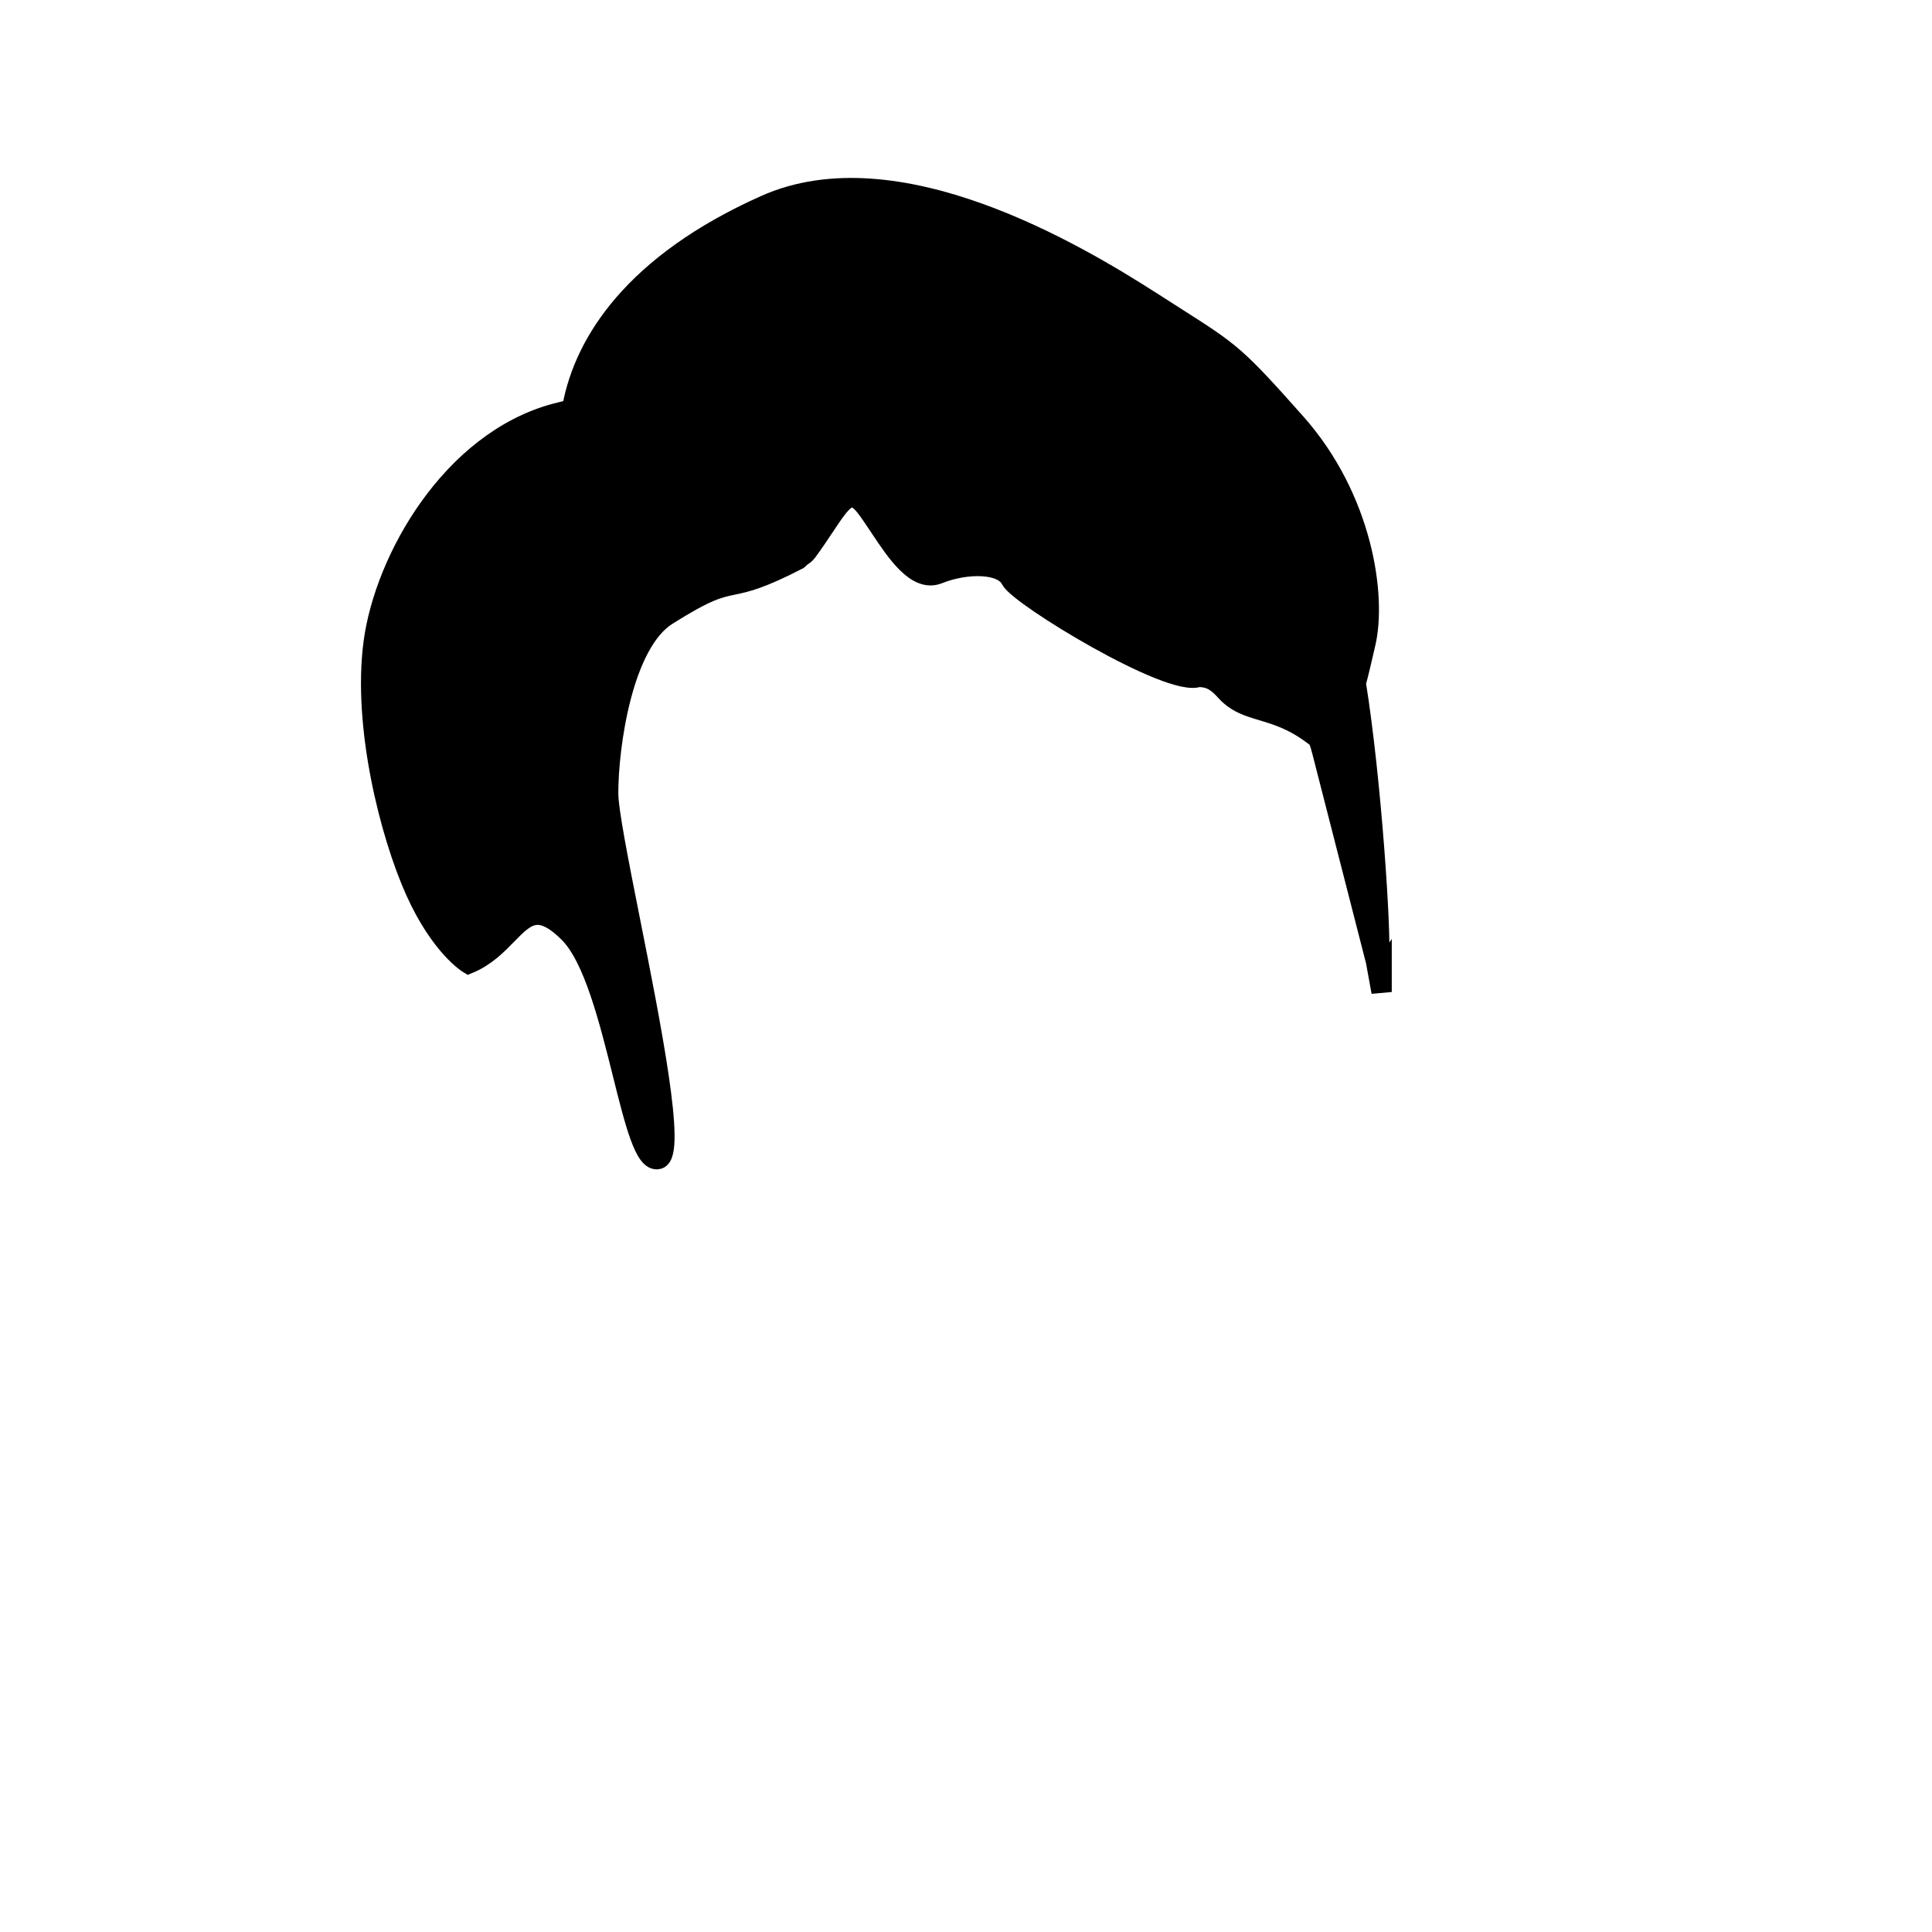 <svg width="380" height="380" viewBox="0 0 380 380" fill="none" xmlns="http://www.w3.org/2000/svg">
<path d="M170.271 99.673C167.272 95.818 165.612 98.314 162.157 103.51C161.185 104.972 160.07 106.648 158.743 108.457C158.41 108.911 157.966 109.267 157.424 109.531C157.323 109.709 157.182 109.872 156.999 110.018C149.51 113.892 146.637 114.486 144.152 115C141.353 115.578 139.046 116.055 131.195 120.999C122.411 126.529 119.614 146.693 119.614 156.026C119.614 159.392 121.614 169.473 123.914 181.064C127.99 201.607 133.006 226.893 129.497 227.946C126.869 228.735 124.871 220.721 122.478 211.127C119.87 200.673 116.795 188.343 111.928 183.477C105.908 177.457 103.315 180.116 99.727 183.794C97.753 185.818 95.477 188.151 92.164 189.516C92.164 189.516 86.674 186.222 81.733 175.241C76.792 164.261 71.302 142.85 73.498 126.379C75.694 109.909 88.87 86.852 109.183 81.36C110.369 81.04 111.487 80.775 112.542 80.562C112.557 80.341 112.585 80.123 112.625 79.909C115.007 67.281 124.704 51.911 150.508 40.381C176.311 28.851 211.448 49.716 226.82 59.596C228.426 60.629 229.858 61.541 231.15 62.364L231.151 62.365C242.227 69.422 243.021 69.928 254.82 83.202C267.995 98.026 270.74 117.241 268.544 126.575C268.383 127.26 268.227 127.932 268.075 128.592C267.595 130.662 267.146 132.601 266.656 134.377C269.723 153.375 271.719 184.318 271.193 188.527C270.644 192.918 271.742 191.272 271.742 191.272V195.116L270.644 189.076L260.5 149.5C260 147.5 259.5 145.5 259.115 145.155C254.801 141.7 251.275 140.645 248.267 139.746C245.466 138.908 243.115 138.205 240.997 135.822C238.758 133.303 237.227 133.21 235.748 133.12C230.258 135.316 200.467 117.241 198.82 113.947C197.173 110.653 190.036 110.654 184.546 112.849C180.274 114.558 176.335 108.622 172.987 103.576C172.032 102.136 171.124 100.769 170.271 99.673Z" fill="{{color[0]}}" stroke="black" stroke-width="4"/>
</svg>
